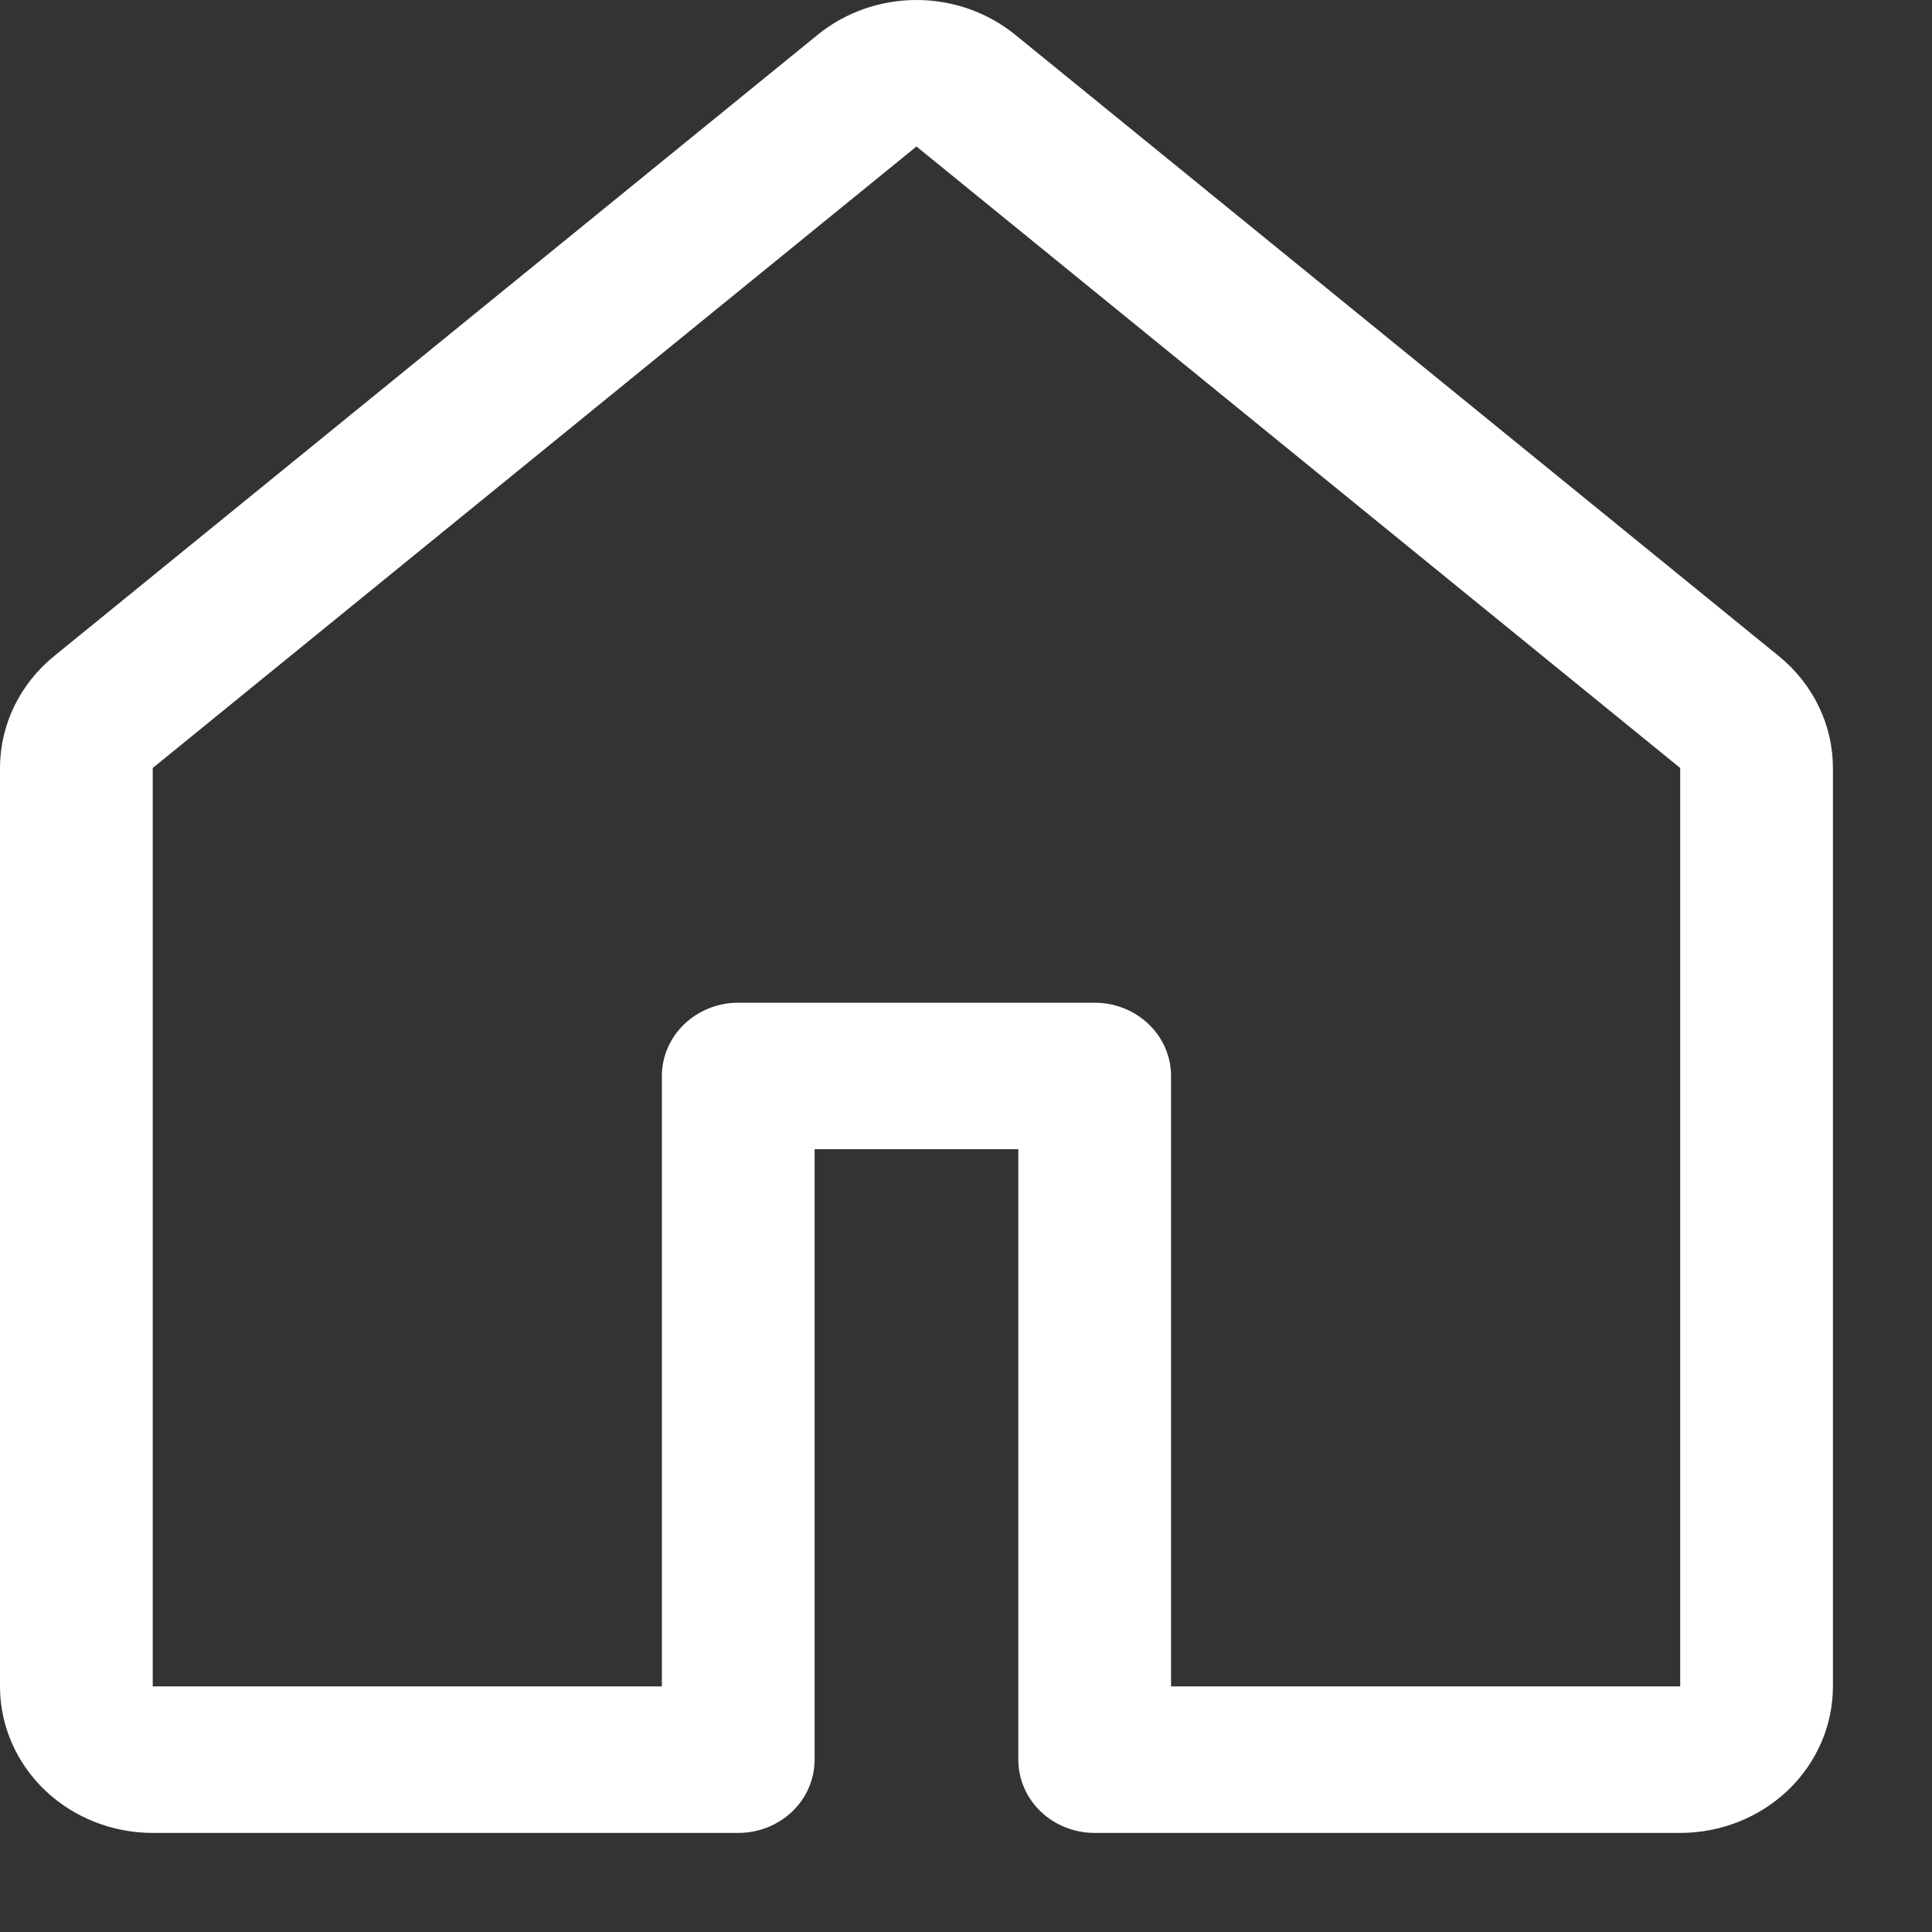 <svg width="39" height="39" viewBox="0 0 39 39" fill="none" xmlns="http://www.w3.org/2000/svg">
<rect x="0" y="0" width="39" height="39" fill="#333333" stroke="none"/>
<path d="M16.506 0.702C17.063 0.249 17.77 0 18.5 0C19.23 0 19.937 0.249 20.494 0.702L35.911 13.247C36.252 13.525 36.526 13.87 36.714 14.26C36.903 14.649 37 15.074 37 15.503V34.042C37 34.827 36.675 35.579 36.097 36.134C35.519 36.688 34.734 37 33.917 37H22.097C21.688 37 21.296 36.844 21.007 36.567C20.718 36.29 20.556 35.913 20.556 35.521V23.198H16.444V35.521C16.444 35.913 16.282 36.29 15.993 36.567C15.704 36.844 15.312 37 14.903 37H3.083C2.266 37 1.481 36.688 0.903 36.134C0.325 35.579 0 34.827 0 34.042V15.503C0 14.635 0.399 13.809 1.089 13.247L16.506 0.702ZM18.5 2.957L3.083 15.503V34.042H13.361V21.72C13.361 21.327 13.524 20.951 13.813 20.674C14.102 20.397 14.494 20.241 14.903 20.241H22.097C22.506 20.241 22.898 20.397 23.187 20.674C23.477 20.951 23.639 21.327 23.639 21.72V34.042H33.917V15.503L18.5 2.957Z" fill="white"/>
</svg>
